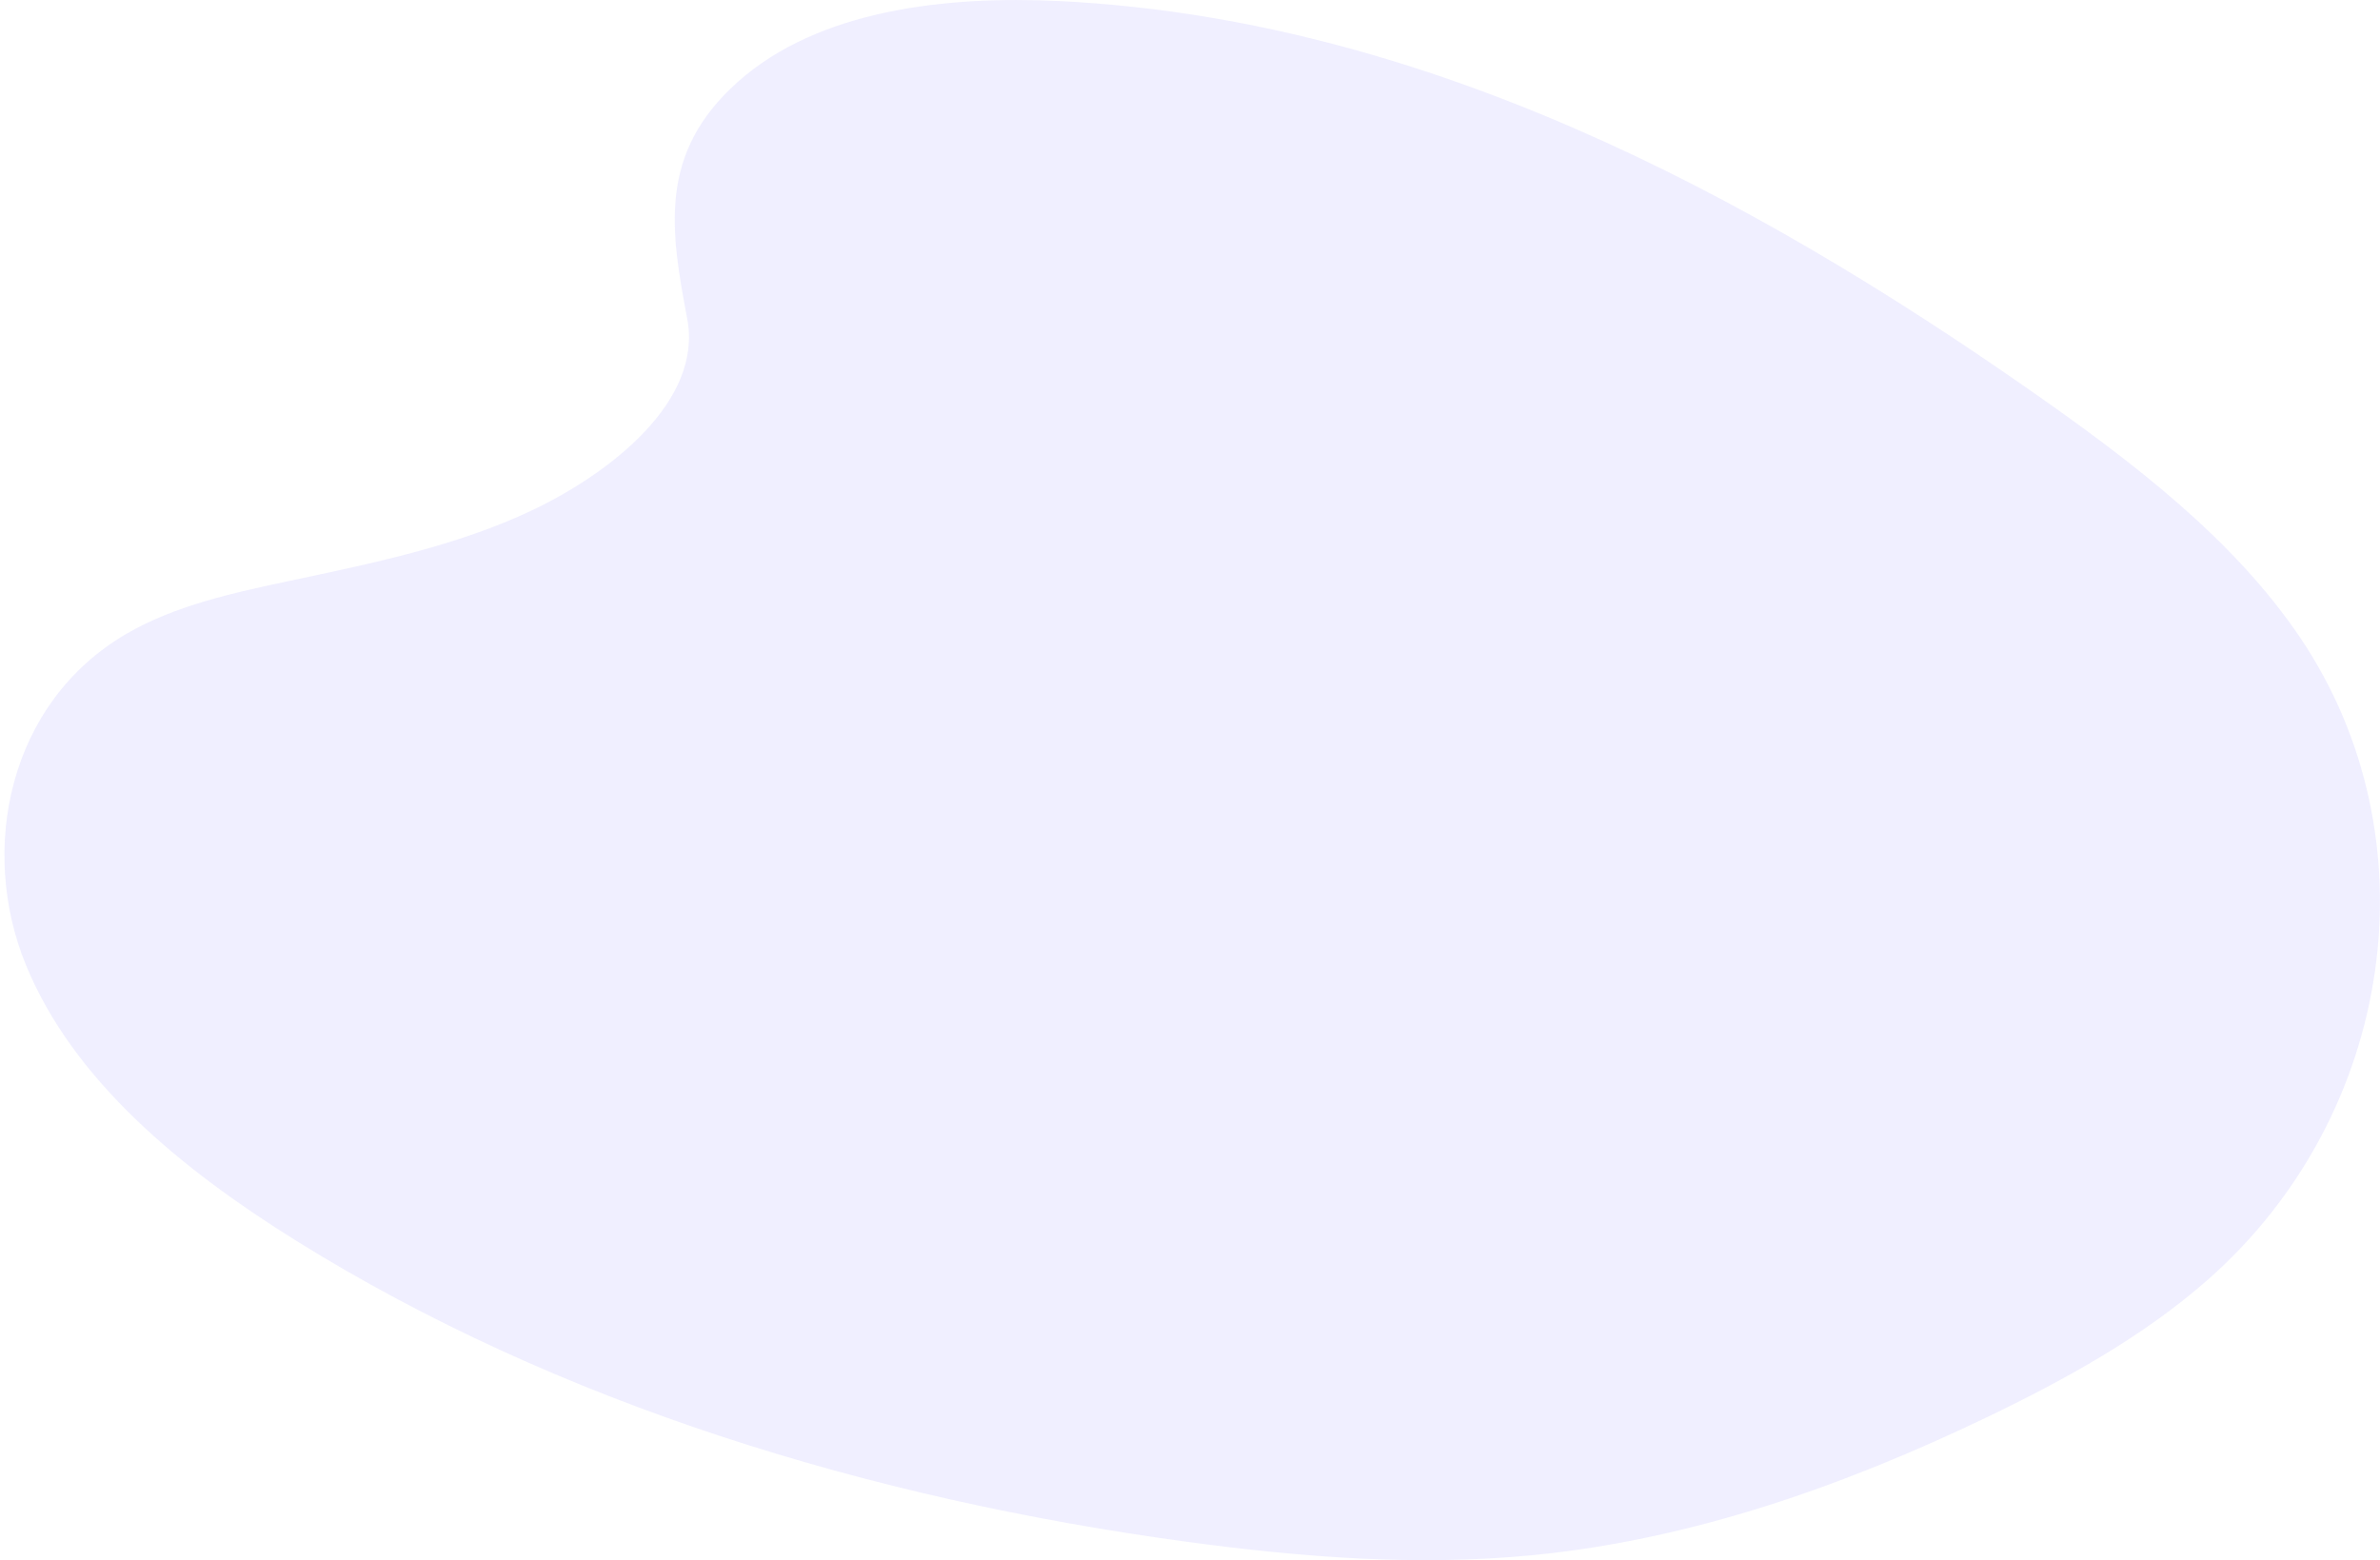 <svg width="485" height="318" viewBox="0 0 485 318" fill="none" xmlns="http://www.w3.org/2000/svg">
<path opacity="0.1" d="M150.376 16.669C166.798 2.047 192.584 -0.922 216.049 0.229C289.762 3.891 356.299 39.443 413.851 79.659C434.686 94.217 455.2 109.906 468.725 129.955C496.255 170.773 488.092 227.312 449.806 260.933C436.782 272.373 420.995 281.142 404.781 288.92C375.97 302.743 344.86 313.836 312.149 316.997C288.818 319.247 265.198 317.419 242.011 314.273C177.208 305.499 113.616 286.068 60.31 252.868C36.931 238.298 14.891 220.19 5.255 196.617C-4.38 173.044 1.787 143.202 25.684 129.235C35.56 123.467 47.367 120.86 58.923 118.414C75.938 114.81 93.224 111.26 108.574 103.94C124.431 96.376 143.211 81.748 140.052 65.025C136.659 47.05 133.991 31.255 150.376 16.669Z" fill="#6C63FF"/>
</svg>
